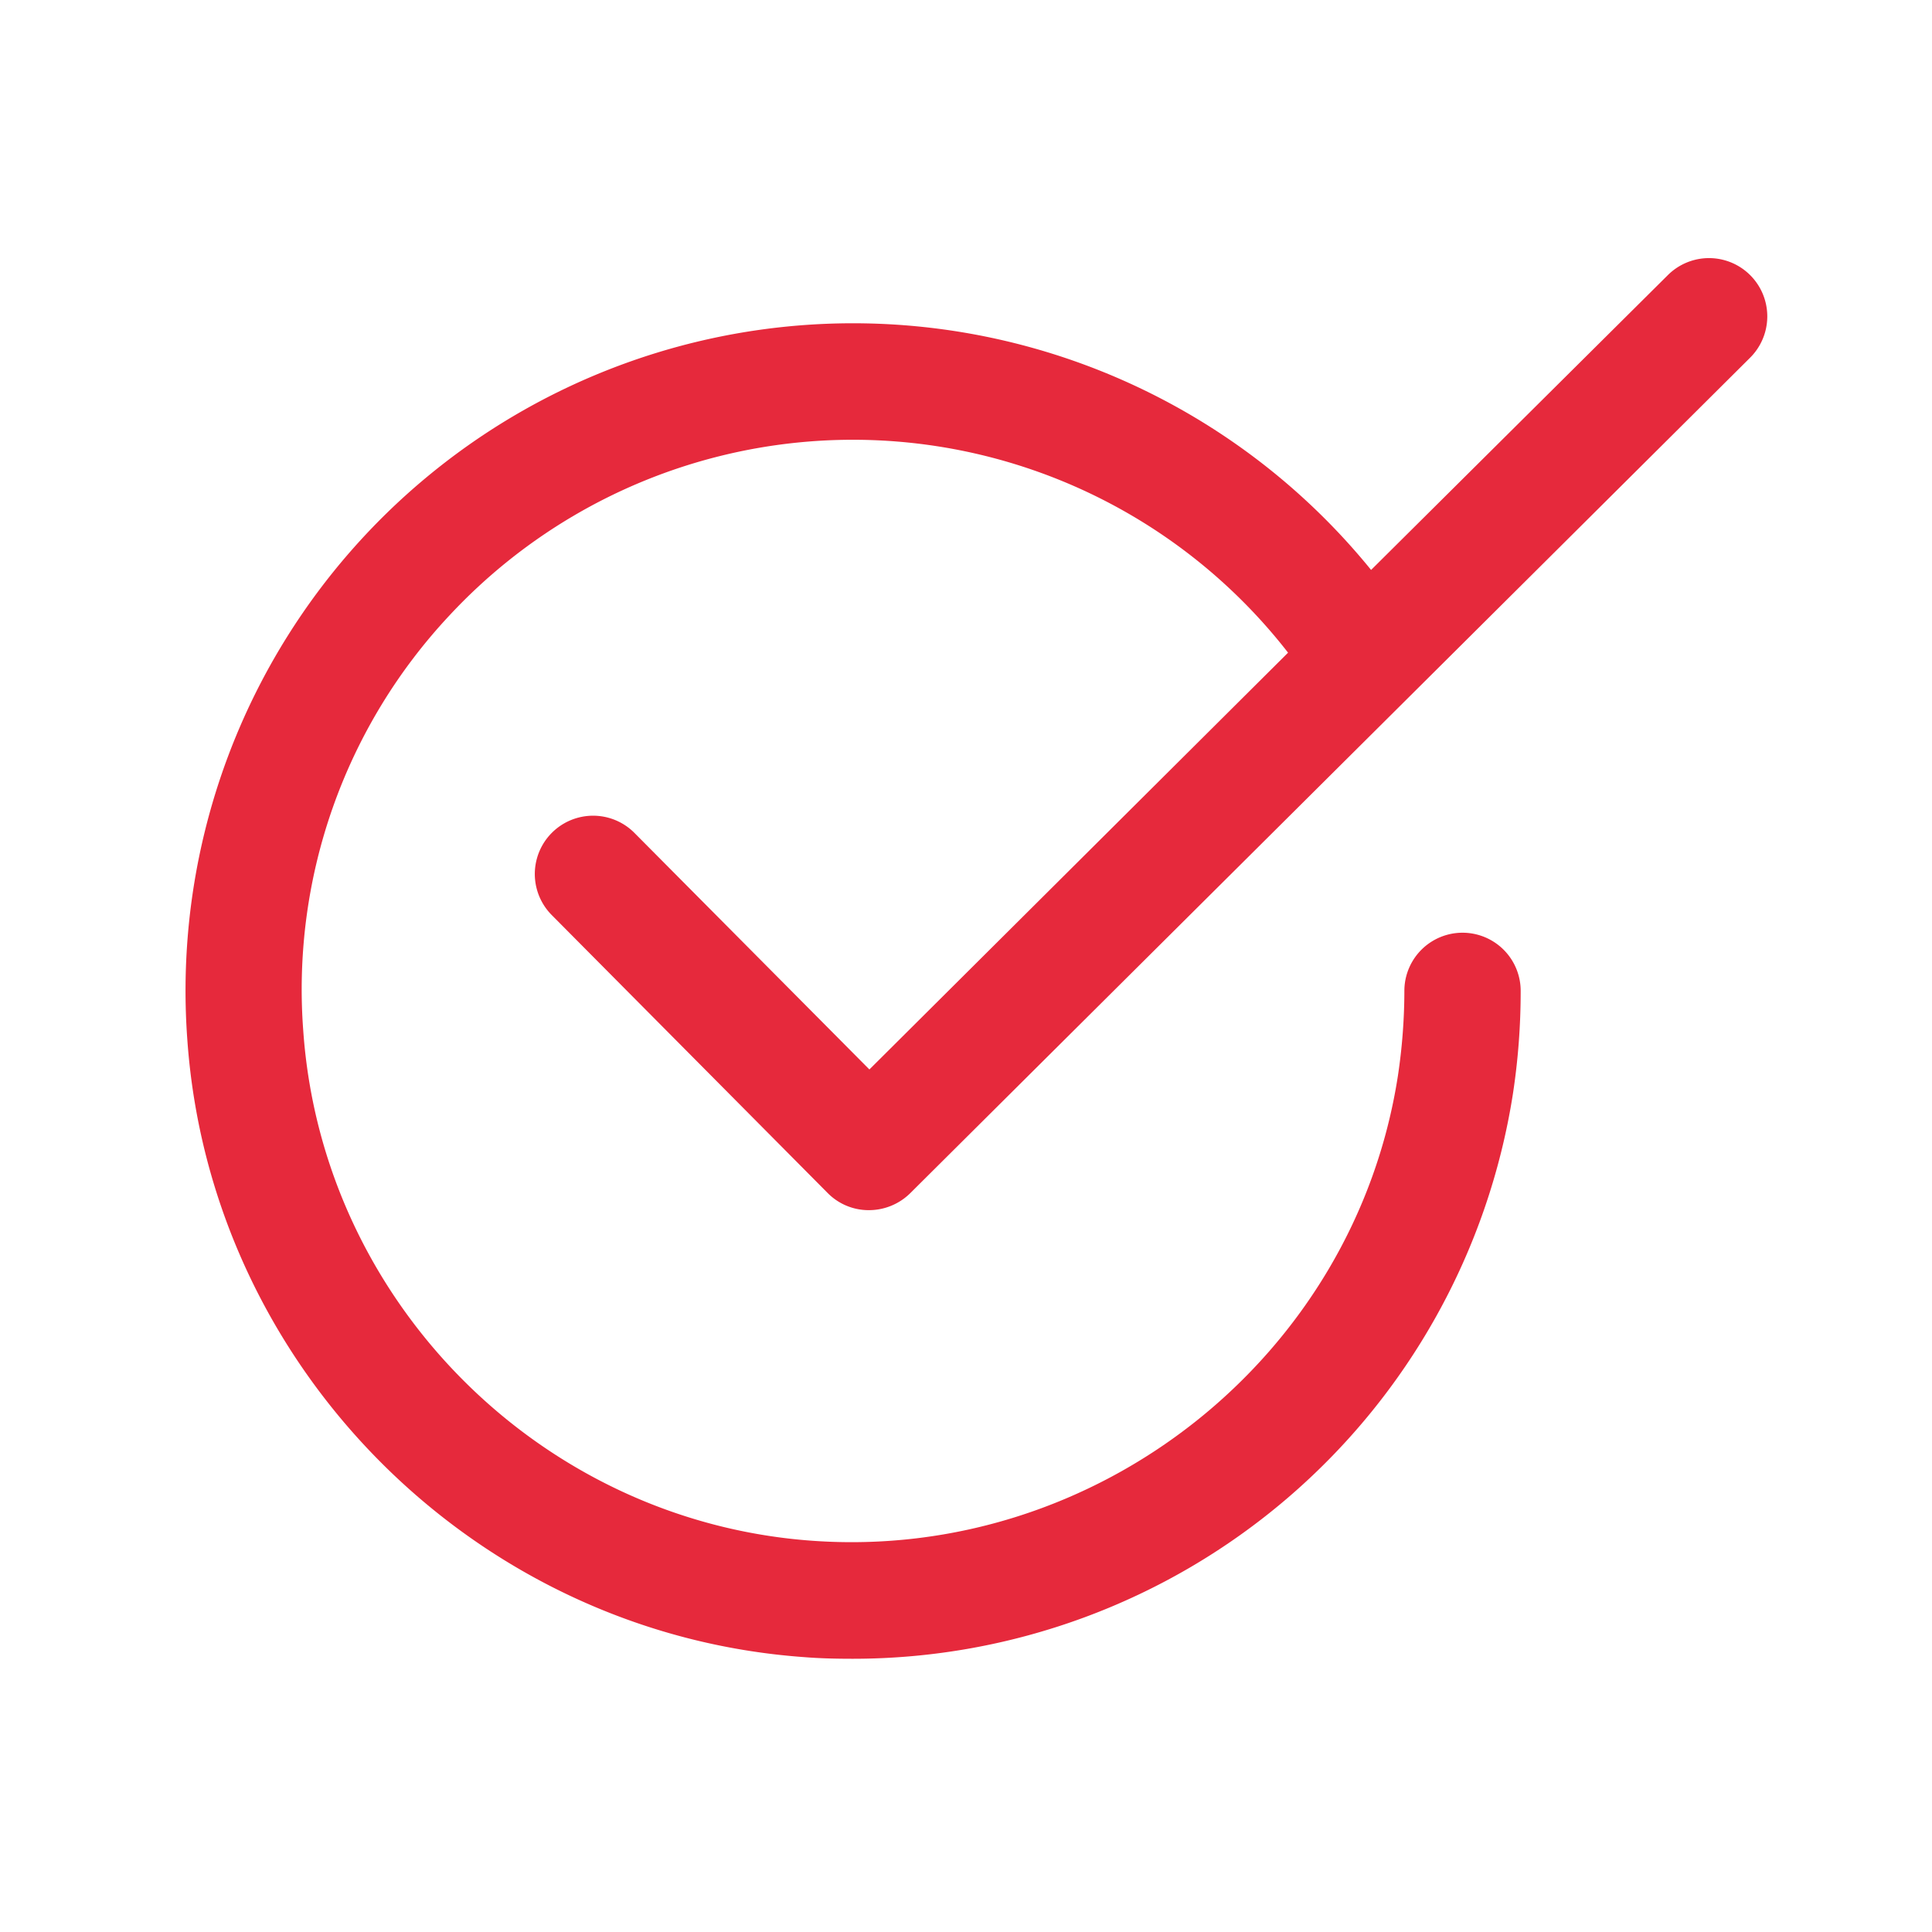 <svg id="Capa_1" data-name="Capa 1" xmlns="http://www.w3.org/2000/svg" viewBox="0 0 400 400"><defs><style>.cls-1{fill:#e6293c;}</style></defs><title>Sin título-1</title><path class="cls-1" d="M131.36,172.45a12.06,12.06,0,0,0-17.13,17L171.36,247a11.91,11.91,0,0,0,8.49,3.55h.07a12.18,12.18,0,0,0,8.5-3.48l173.91-173a12.06,12.06,0,0,0-17-17.13L283.87,118A138.19,138.19,0,0,0,38.78,215.2c4.75,68,59.67,123,127.7,127.89,3.34.27,6.75.34,10.1.34a138.31,138.31,0,0,0,136.66-117,140.5,140.5,0,0,0,1.6-21.28,12,12,0,1,0-24.08,0,119.15,119.15,0,0,1-1.34,17.6c-9,58.19-62.21,100.47-121.21,96.25-56.12-4-101.47-49.36-105.42-105.55A113.26,113.26,0,0,1,93.1,127.37a114.11,114.11,0,0,1,173.58,7.76L180,221.42Z"/></svg>